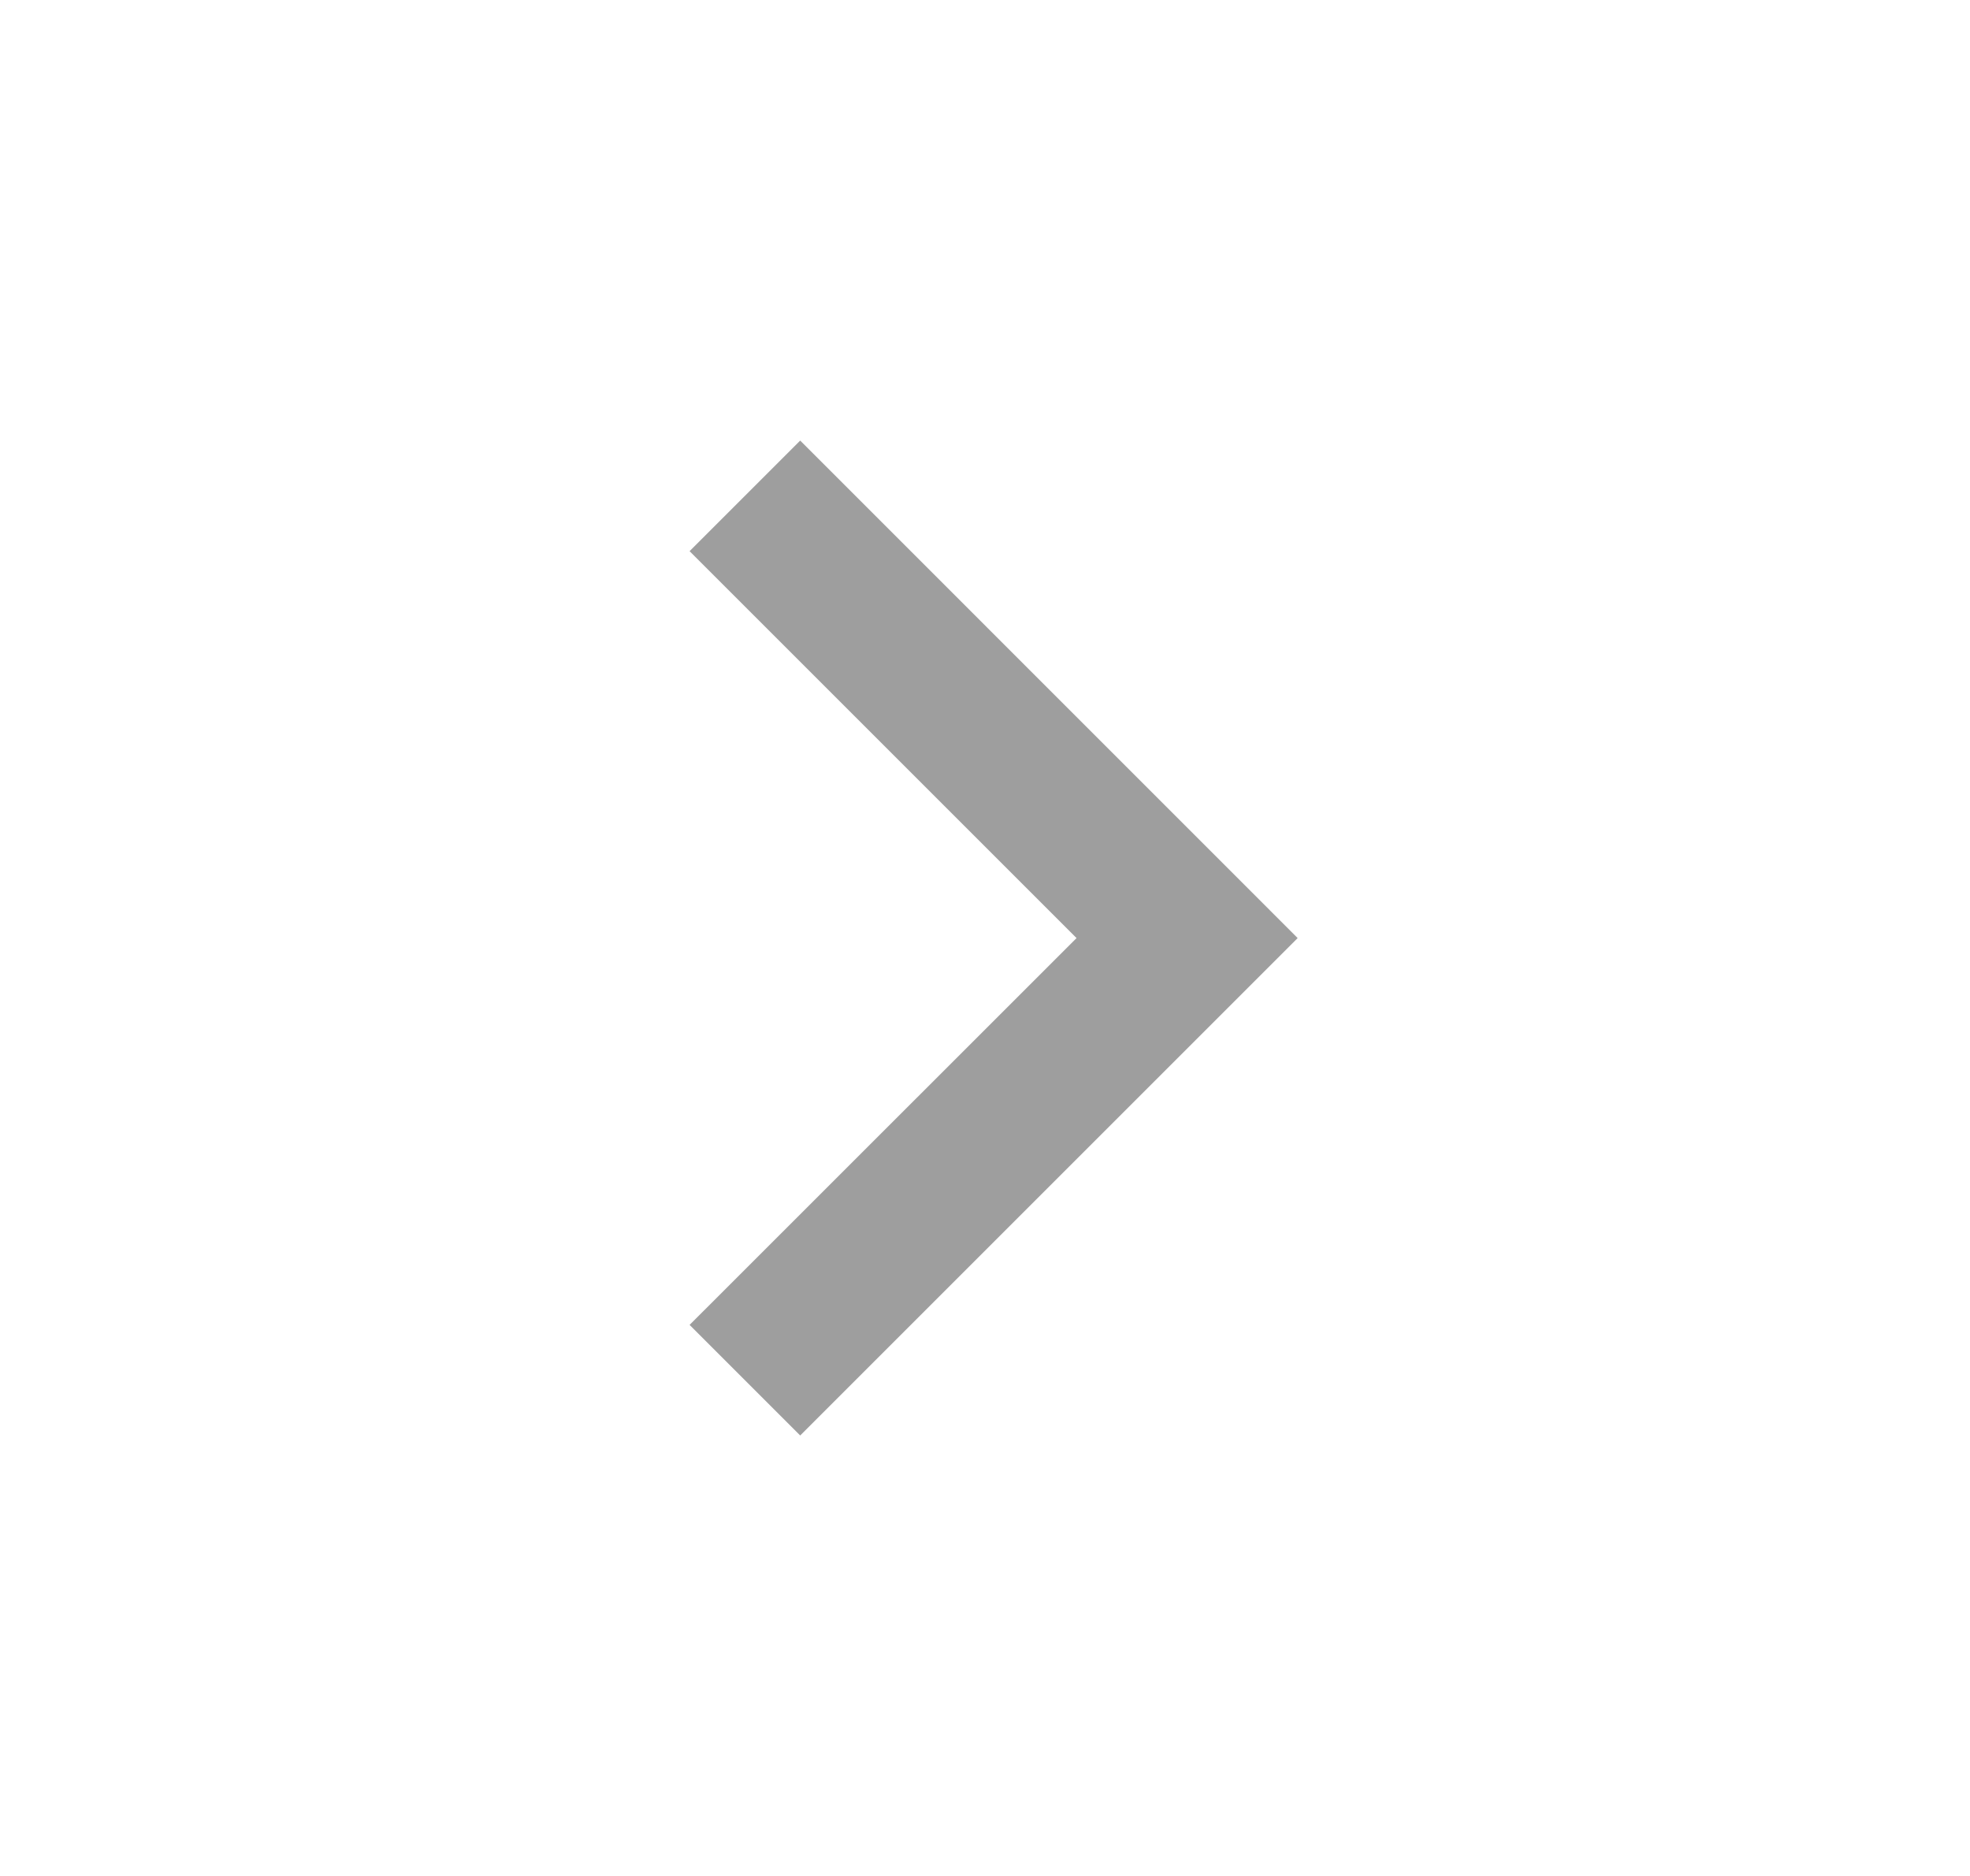 <svg width="21" height="20" viewBox="0 0 21 20" fill="none" xmlns="http://www.w3.org/2000/svg">
<g id="arrow-right-s-line">
<path id="Vector" d="M11.476 10.001L7.351 5.876L8.53 4.697L13.833 10.001L8.53 15.304L7.351 14.125L11.476 10.001Z" fill="#9E9E9E"/>
</g>
</svg>
